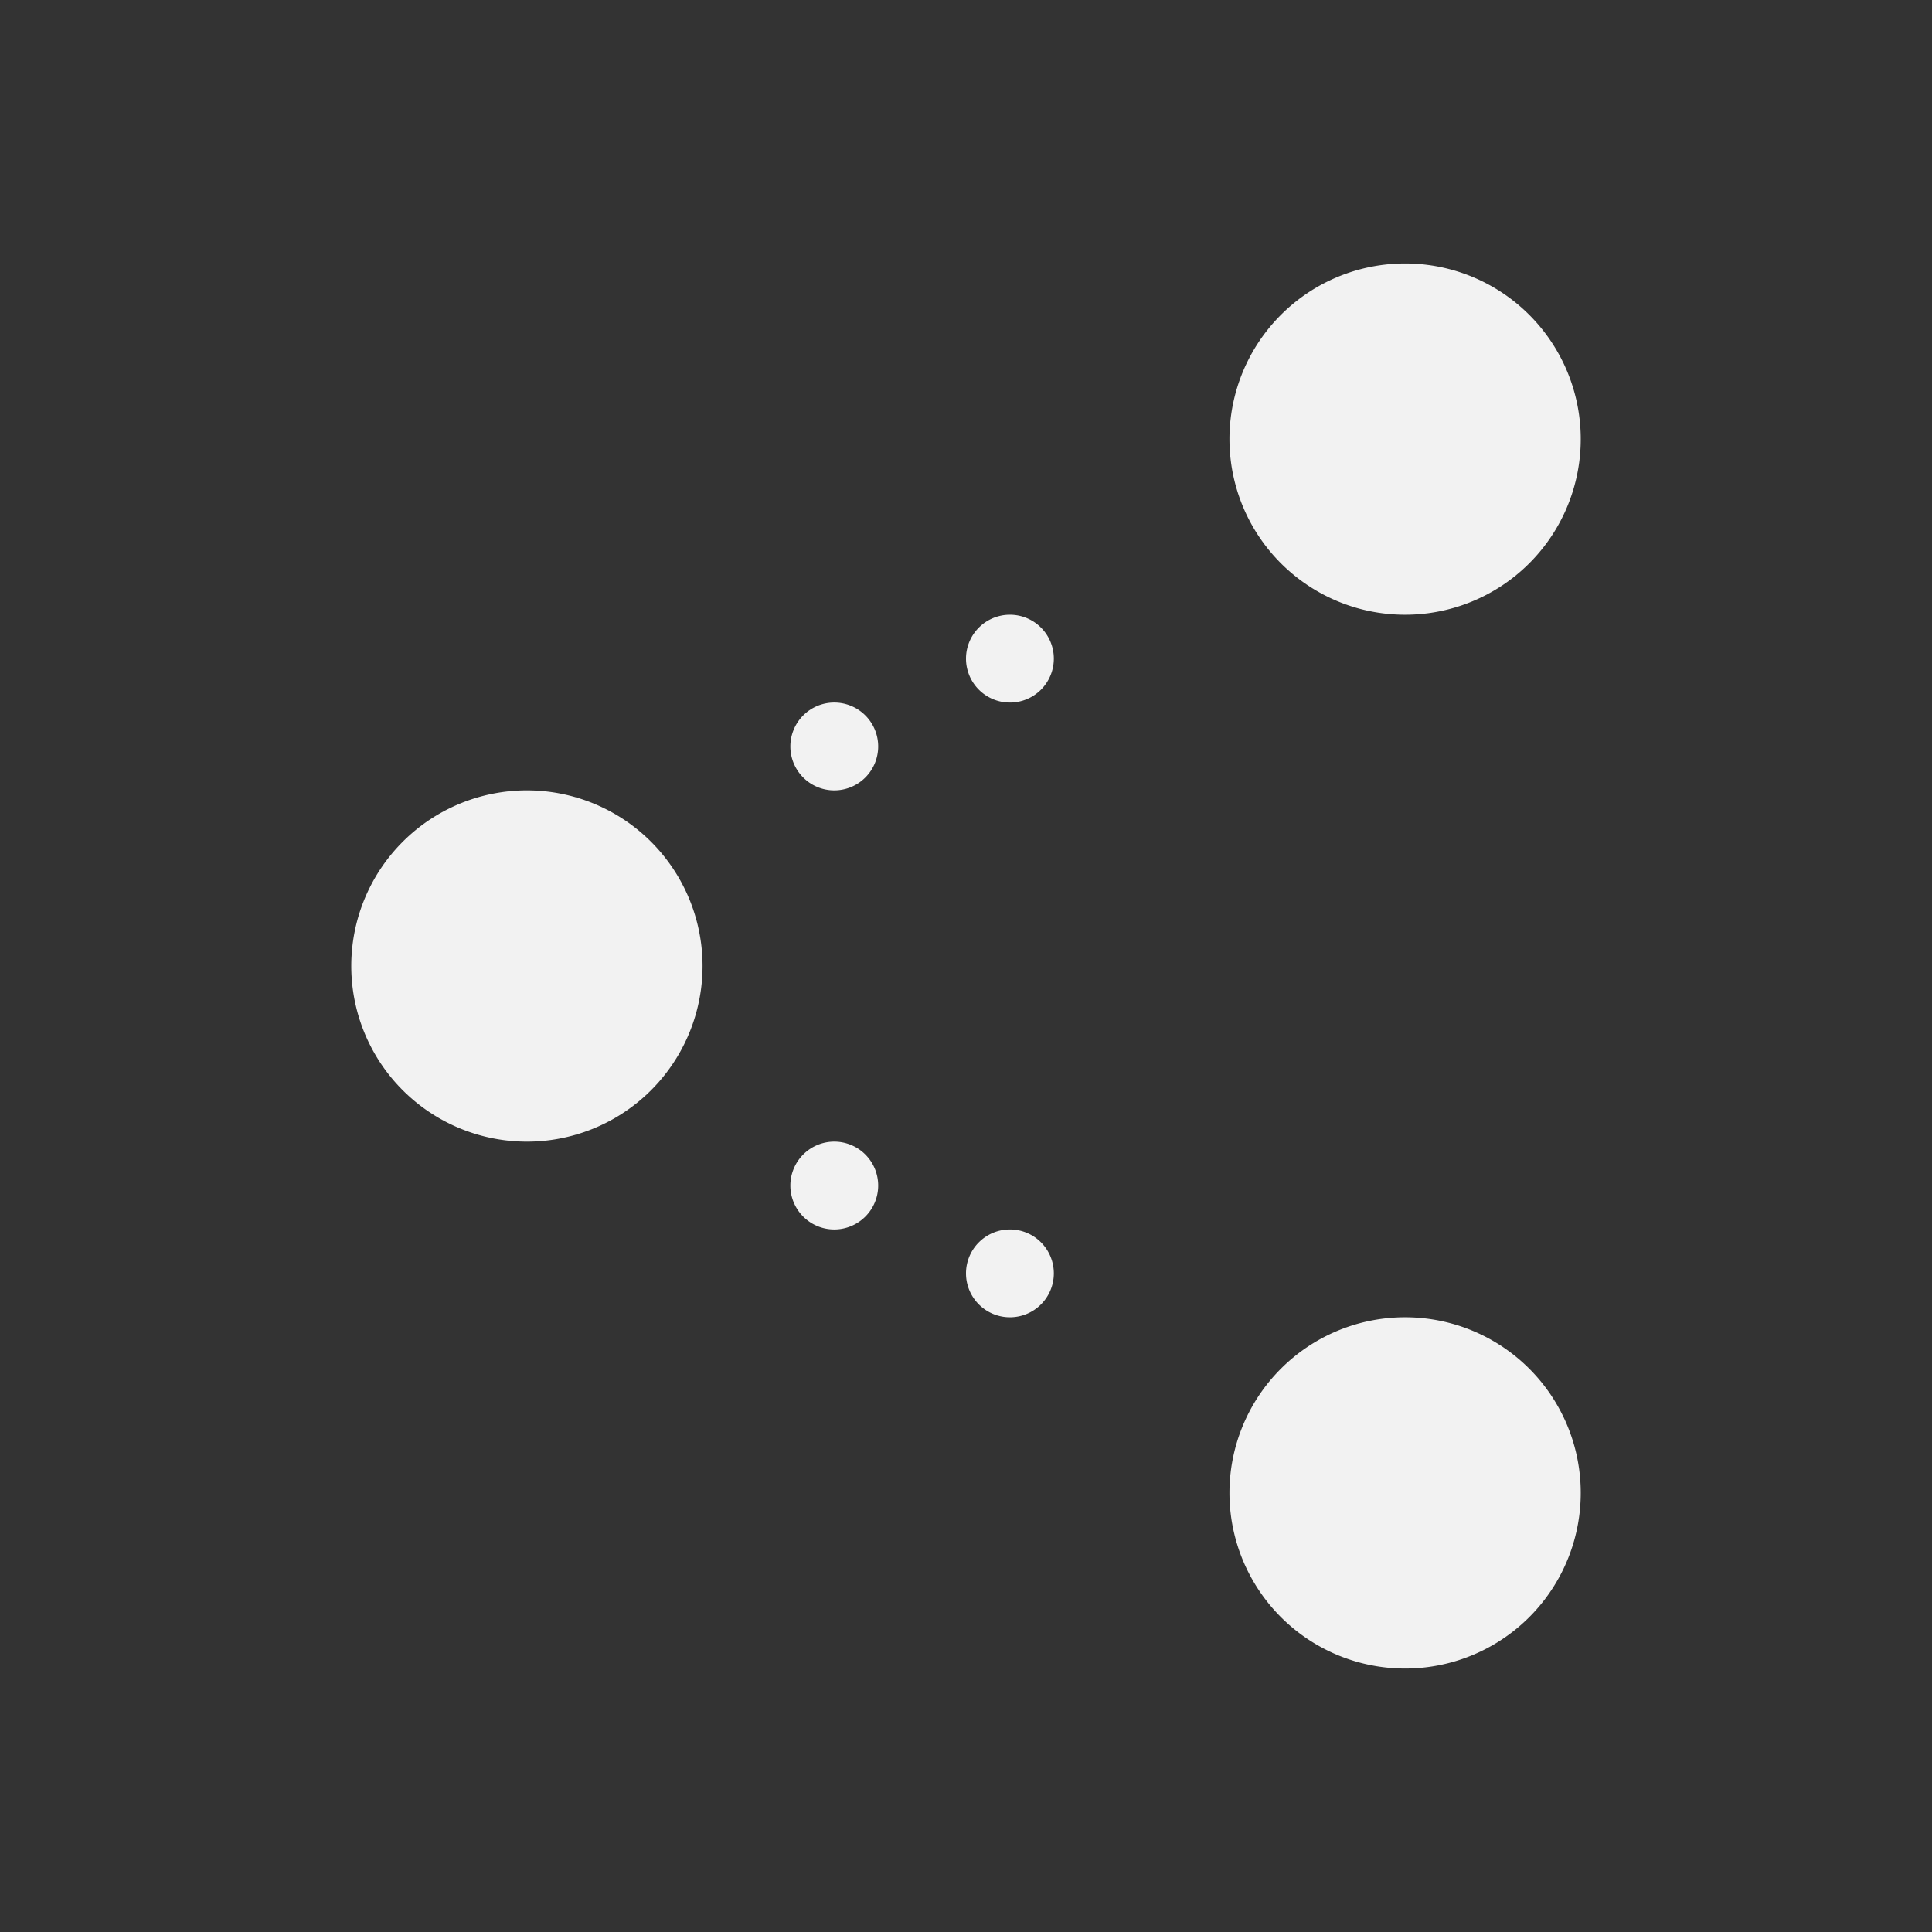 <?xml version="1.0" encoding="UTF-8" standalone="no"?>
<!-- Created with Inkscape (http://www.inkscape.org/) -->

<svg
   xmlns:dc="http://purl.org/dc/elements/1.1/"
   xmlns:cc="http://creativecommons.org/ns#"
   xmlns:rdf="http://www.w3.org/1999/02/22-rdf-syntax-ns#"
   xmlns:svg="http://www.w3.org/2000/svg"
   xmlns="http://www.w3.org/2000/svg"
   xmlns:xlink="http://www.w3.org/1999/xlink"
   xmlns:sodipodi="http://sodipodi.sourceforge.net/DTD/sodipodi-0.dtd"
   xmlns:inkscape="http://www.inkscape.org/namespaces/inkscape"
   width="22"
   height="22"
   id="svg3760"
   version="1.1"
   inkscape:version="0.91+devel r"
   sodipodi:docname="document-share.svg">
  <rect width="100%" height="100%" fill="#333333" stroke="none"/>
  <defs
     id="defs3762">
    <linearGradient
       inkscape:collect="always"
       xlink:href="#linearGradient4303"
       id="linearGradient4238"
       x1="400.571"
       y1="545.798"
       x2="400.571"
       y2="517.798"
       gradientUnits="userSpaceOnUse"
       gradientTransform="translate(-5.9283447e-6,0)" />
    <linearGradient
       id="linearGradient4303"
       inkscape:collect="always">
      <stop
         id="stop4305"
         offset="0"
         style="stop-color:#c6cdd1;stop-opacity:1" />
      <stop
         id="stop4307"
         offset="1"
         style="stop-color:#e0e5e7;stop-opacity:1" />
    </linearGradient>
    <linearGradient
       inkscape:collect="always"
       xlink:href="#linearGradient4227"
       id="linearGradient4155"
       x1="389.571"
       y1="518.798"
       x2="408.571"
       y2="537.798"
       gradientUnits="userSpaceOnUse"
       gradientTransform="translate(120.714,82.85)" />
    <linearGradient
       id="linearGradient4227"
       inkscape:collect="always">
      <stop
         id="stop4229"
         offset="0"
         style="stop-color:#292c2f;stop-opacity:1" />
      <stop
         id="stop4231"
         offset="1"
         style="stop-color:#000000;stop-opacity:0;" />
    </linearGradient>
    <linearGradient
       gradientTransform="translate(505.286,598.648)"
       inkscape:collect="always"
       xlink:href="#linearGradient4159"
       id="linearGradient4370"
       x1="16"
       y1="30"
       x2="16"
       y2="2"
       gradientUnits="userSpaceOnUse" />
    <linearGradient
       inkscape:collect="always"
       id="linearGradient4159">
      <stop
         style="stop-color:#2a2c2f;stop-opacity:1"
         offset="0"
         id="stop4161" />
      <stop
         style="stop-color:#424649;stop-opacity:1"
         offset="1"
         id="stop4163" />
    </linearGradient>
    <linearGradient
       gradientTransform="translate(505.286,598.648)"
       inkscape:collect="always"
       xlink:href="#linearGradient4159"
       id="linearGradient4434"
       x1="16"
       y1="20"
       x2="16"
       y2="12"
       gradientUnits="userSpaceOnUse" />
    <linearGradient
       y2="517.798"
       x2="400.571"
       y1="545.798"
       x1="400.571"
       gradientTransform="translate(120.714,82.85)"
       gradientUnits="userSpaceOnUse"
       id="linearGradient3053"
       xlink:href="#linearGradient4303"
       inkscape:collect="always" />
    <linearGradient
       inkscape:collect="always"
       xlink:href="#linearGradient4303"
       id="linearGradient3054"
       gradientUnits="userSpaceOnUse"
       gradientTransform="translate(120.714,82.85)"
       x1="400.571"
       y1="545.798"
       x2="400.571"
       y2="517.798" />
    <linearGradient
       inkscape:collect="always"
       xlink:href="#linearGradient4227"
       id="linearGradient3056"
       gradientUnits="userSpaceOnUse"
       gradientTransform="translate(120.714,82.85)"
       x1="389.571"
       y1="518.798"
       x2="408.571"
       y2="537.798" />
    <linearGradient
       inkscape:collect="always"
       xlink:href="#linearGradient4159"
       id="linearGradient3058"
       gradientUnits="userSpaceOnUse"
       gradientTransform="translate(505.286,598.648)"
       x1="16"
       y1="30"
       x2="16"
       y2="2" />
    <linearGradient
       inkscape:collect="always"
       xlink:href="#linearGradient4159"
       id="linearGradient3060"
       gradientUnits="userSpaceOnUse"
       gradientTransform="translate(505.286,598.648)"
       x1="16"
       y1="20"
       x2="16"
       y2="12" />
  </defs>
  <sodipodi:namedview
     id="base"
     pagecolor="#ffffff"
     bordercolor="#666666"
     borderopacity="1.0"
     inkscape:pageopacity="0.0"
     inkscape:pageshadow="2"
     inkscape:zoom="24.50705"
     inkscape:cx="7.0192637"
     inkscape:cy="11.944967"
     inkscape:document-units="px"
     inkscape:current-layer="layer1"
     showgrid="true"
     fit-margin-top="0"
     fit-margin-left="0"
     fit-margin-right="0"
     fit-margin-bottom="0"
     inkscape:window-width="1366"
     inkscape:window-height="672"
     inkscape:window-x="-4"
     inkscape:window-y="25"
     inkscape:window-maximized="1"
     inkscape:showpageshadow="false"
     showguides="true">
    <inkscape:grid
       type="xygrid"
       id="grid4106"
       originx="-1px"
       originy="-1px" />
    <sodipodi:guide
       position="2,20"
       orientation="0,18"
       id="guide4229" />
    <sodipodi:guide
       position="20,20"
       orientation="18,0"
       id="guide4231" />
    <sodipodi:guide
       position="20,2"
       orientation="0,-18"
       id="guide4233" />
    <sodipodi:guide
       position="2,2"
       orientation="-18,0"
       id="guide4235" />
    <sodipodi:guide
       position="3,19"
       orientation="0,16"
       id="guide4237" />
    <sodipodi:guide
       position="19,19"
       orientation="16,0"
       id="guide4239" />
    <sodipodi:guide
       position="19,3"
       orientation="0,-16"
       id="guide4241" />
    <sodipodi:guide
       position="3,3"
       orientation="-16,0"
       id="guide4243" />
    <sodipodi:guide
       position="3,19"
       orientation="6,0"
       id="guide4155" />
    <sodipodi:guide
       position="9,19"
       orientation="0,-6"
       id="guide4161" />
    <sodipodi:guide
       position="19,19"
       orientation="0,-6"
       id="guide4169" />
  </sodipodi:namedview>
  <g
     inkscape:label="Capa 1"
     inkscape:groupmode="layer"
     id="layer1"
     transform="translate(-551.286,-607.648)">
    <path
       style="fill:#f2f2f2;fill-opacity:1;stroke:none"
       d="M 16 3 A 2 2 0 0 0 14 5 A 2 2 0 0 0 16 7 A 2 2 0 0 0 18 5 A 2 2 0 0 0 16 3 z M 11.5 7 A 0.5 0.5 0 0 0 11 7.5 A 0.5 0.5 0 0 0 11.5 8 A 0.5 0.5 0 0 0 12 7.5 A 0.5 0.5 0 0 0 11.5 7 z M 9.5 8 A 0.5 0.5 0 0 0 9 8.5 A 0.5 0.5 0 0 0 9.5 9 A 0.5 0.5 0 0 0 10 8.5 A 0.5 0.5 0 0 0 9.5 8 z M 6 9 A 2 2 0 0 0 4 11 A 2 2 0 0 0 6 13 A 2 2 0 0 0 8 11 A 2 2 0 0 0 6 9 z M 9.5 13 A 0.5 0.5 0 0 0 9 13.5 A 0.5 0.5 0 0 0 9.5 14 A 0.5 0.5 0 0 0 10 13.5 A 0.5 0.5 0 0 0 9.5 13 z M 11.5 14 A 0.5 0.5 0 0 0 11 14.5 A 0.5 0.5 0 0 0 11.5 15 A 0.5 0.5 0 0 0 12 14.5 A 0.5 0.5 0 0 0 11.5 14 z M 16 15 A 2 2 0 0 0 14 17 A 2 2 0 0 0 16 19 A 2 2 0 0 0 18 17 A 2 2 0 0 0 16 15 z "
       transform="translate(551.286,607.648)"
       id="path3062" />
  </g>
</svg>
